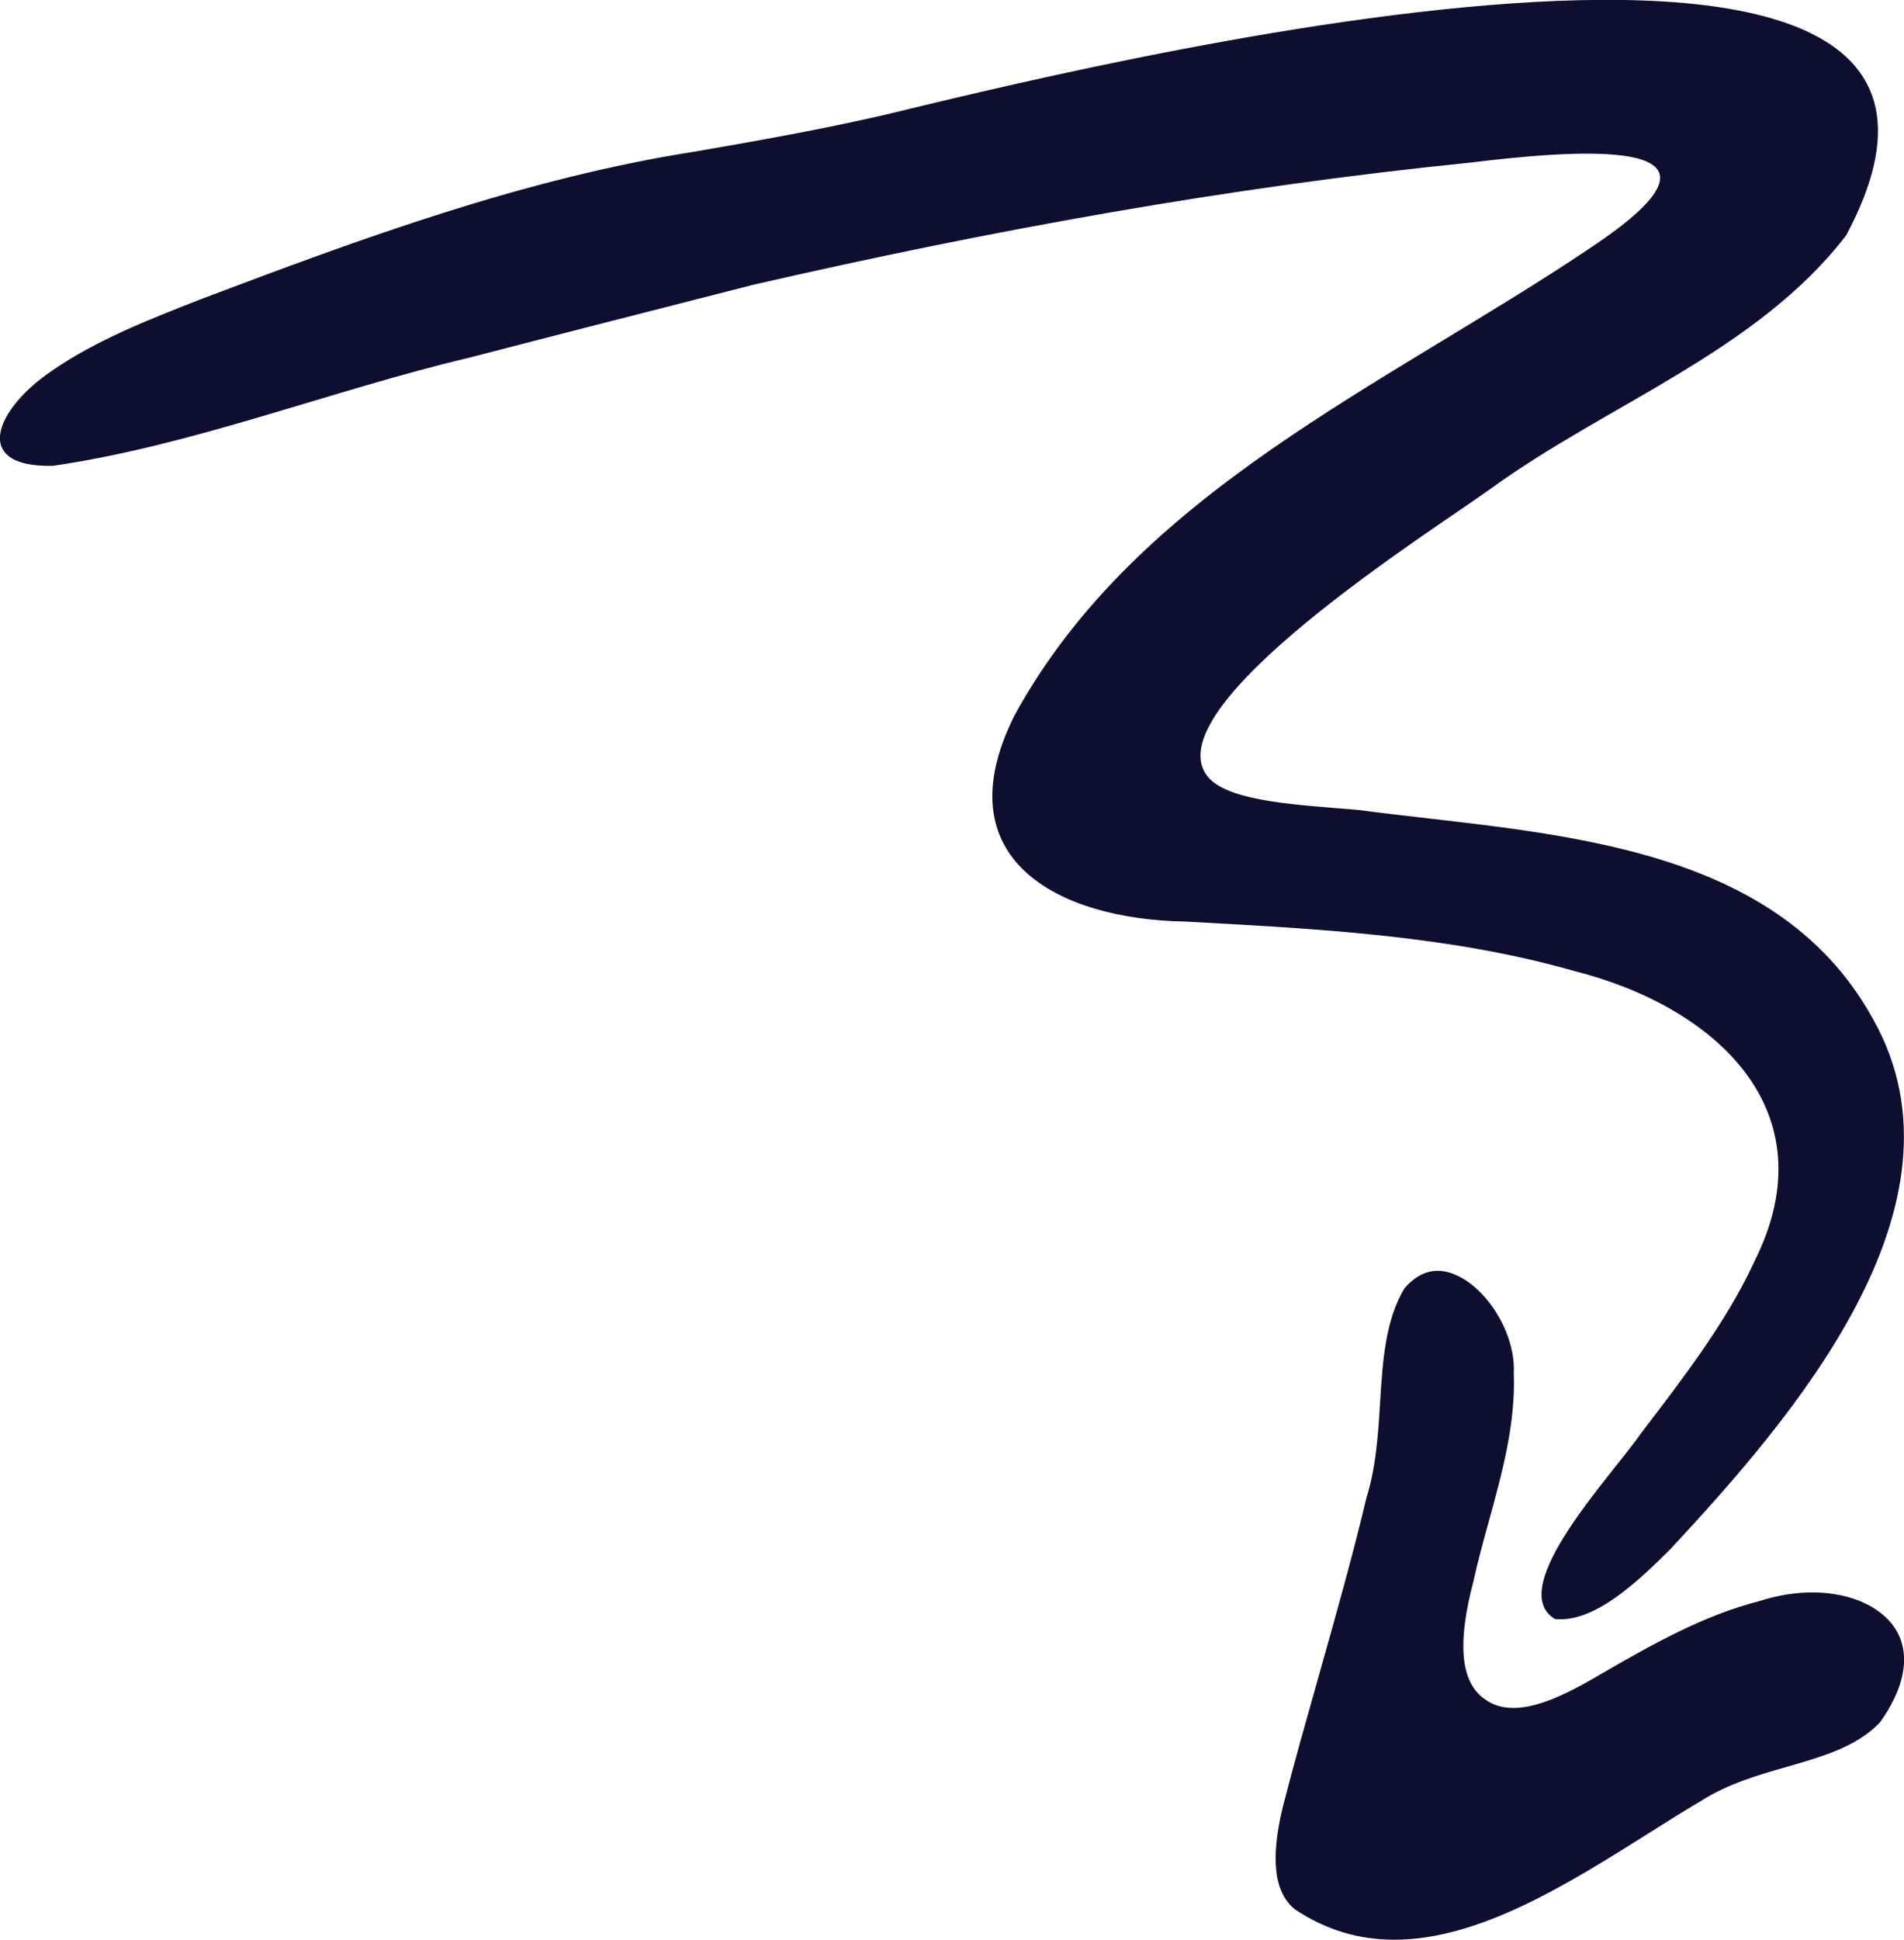 <?xml version="1.0" encoding="UTF-8"?><svg id="Layer_2" xmlns="http://www.w3.org/2000/svg" viewBox="0 0 100.27 102.1"><defs><style>.cls-1{fill:#0e0e30;stroke-width:0px;}</style></defs><g id="Scribbles"><path class="cls-1" d="M92.31,66.57c-1.47,3.13-3.75,6.07-5.91,8.9-1.44,2.11-7.21,8.14-4.51,9.75,2.13.22,4.5-2.12,6.06-3.66,6.45-6.93,16.19-18.13,10.7-27.9-5.26-9.59-17.52-9.75-27.14-11.03-3.11-.26-6.67-.42-7.84-1.67-3.25-3.63,12.02-13.19,14.84-15.24,6.15-4.46,14.03-7.23,18.72-13.34,11.72-21.98-41.8-8.45-50.7-6.32-3.27.75-6.57,1.34-9.88,1.91-9.03,1.41-17.62,4.58-26.18,7.82-2.64,1.04-5.38,2.1-7.71,3.71-3,2.01-4.32,5.12.02,5.02,7.39-1.07,14.68-3.98,21.96-5.7,5.04-1.31,9.96-2.56,14.93-3.83,12.42-2.85,25.06-5.15,37.75-6.43,4.9-.59,15.72-1.7,6.24,4.55-10.73,7.2-23.8,12.77-30.24,24.56-3.76,7.52,2.24,10.73,9.04,10.84,6.88.38,13.86.72,20.44,2.6,7.36,1.85,13.49,7.3,9.5,15.27l-.09.2Z"/><path class="cls-1" d="M73.43,102.1c-1.9,0-3.62-.52-5.24-1.6-1.08-.88-1.31-2.63-.62-5.44.58-2.27,1.25-4.61,1.89-6.88.86-3.06,1.76-6.21,2.5-9.34.5-1.58.62-3.34.72-5.04.14-2.22.28-4.32,1.29-6,.54-.61,1.12-.91,1.74-.91.75,0,1.61.45,2.35,1.24,1.08,1.15,1.73,2.77,1.66,4.13.1,2.66-.59,5.18-1.32,7.84-.29,1.05-.58,2.1-.81,3.16-.84,3.18-.68,5.19.51,6.11l.1.07c.41.31.92.46,1.5.46,1.09,0,2.46-.52,4.45-1.69,2.92-1.7,5.58-3.18,8.45-3.92,1-.32,1.94-.47,2.85-.47,2.1,0,3.83.83,4.51,2.17.64,1.27.3,2.93-.97,4.69-1.25,1.28-3.02,1.78-4.89,2.32-1.54.44-3.13.9-4.56,1.82-.87.51-1.81,1.1-2.77,1.71-4.15,2.61-8.86,5.57-13.33,5.57Z"/></g></svg>